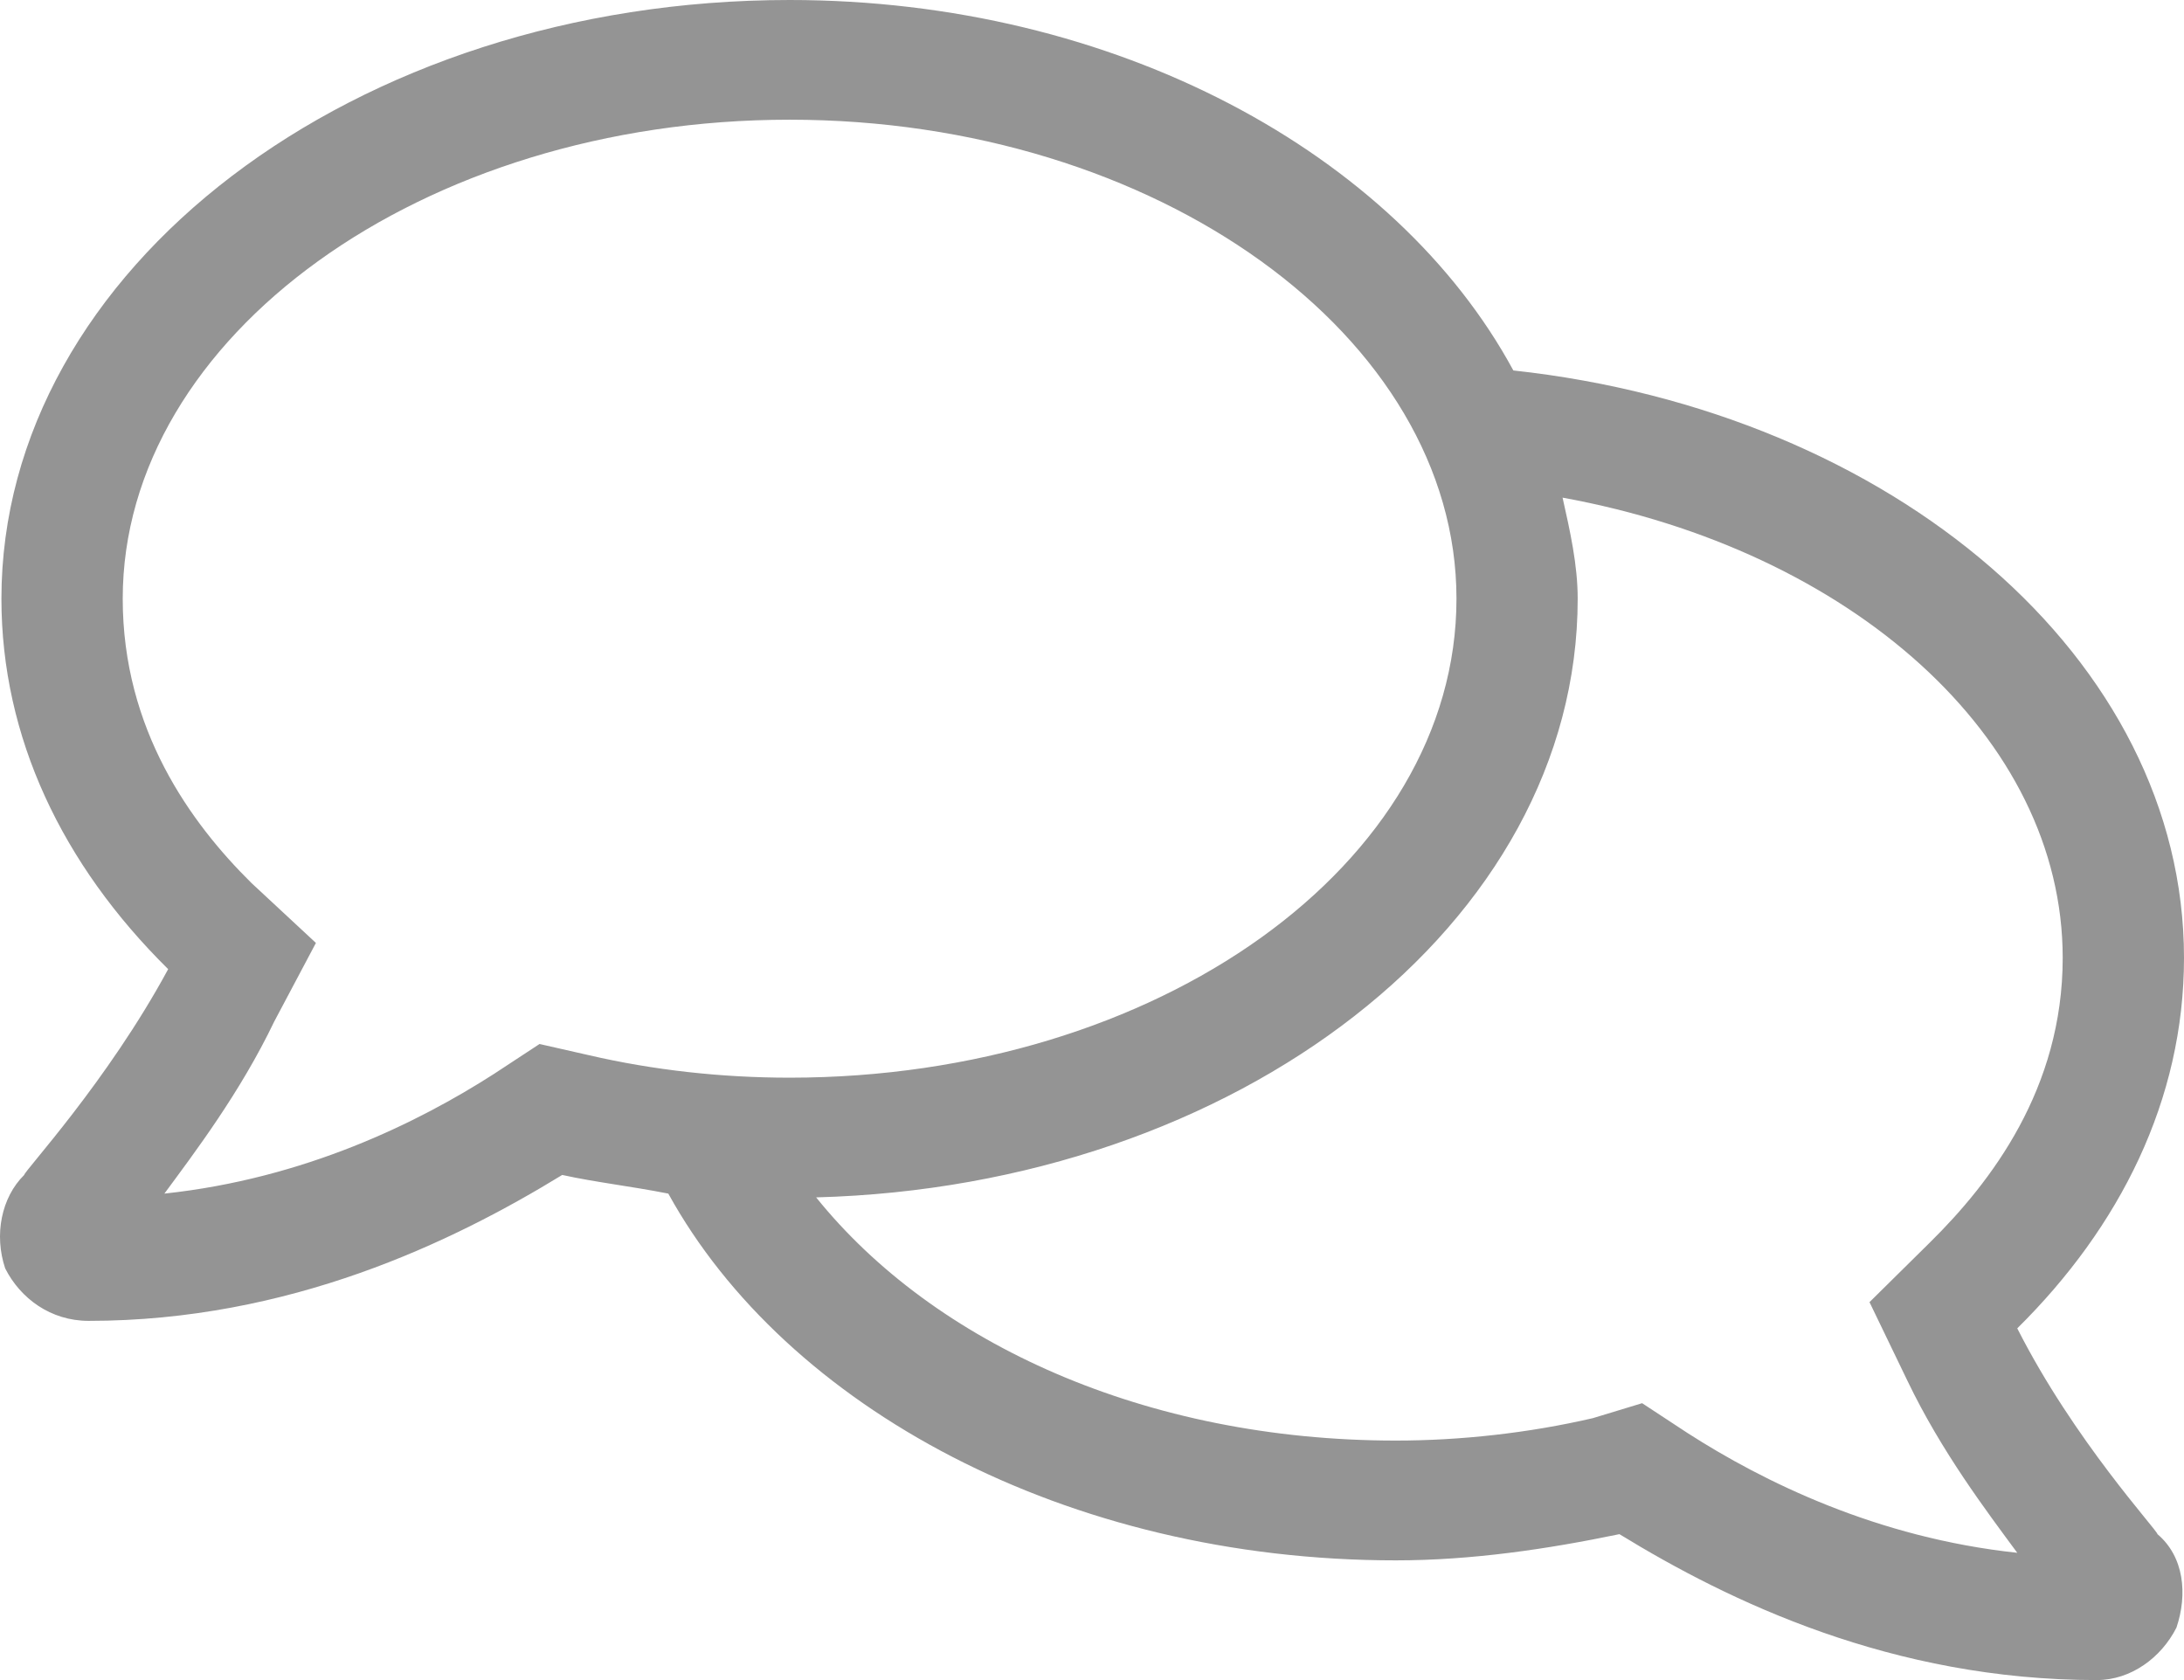 <svg width="26" height="20" viewBox="0 0 26 20" fill="none" xmlns="http://www.w3.org/2000/svg">
<path d="M25.684 18.263C25.684 18.218 24.692 17.149 24.015 15.813C25.233 14.61 26 13.096 26 11.403C26 7.84 22.527 4.9 18.016 4.41C16.617 1.826 13.279 0 9.4 0C4.212 0 0.017 3.207 0.017 7.127C0.017 8.775 0.739 10.29 2.002 11.537C1.28 12.873 0.288 13.942 0.288 13.987C0.017 14.254 -0.073 14.699 0.062 15.1C0.243 15.457 0.603 15.724 1.055 15.724C3.445 15.724 5.385 14.788 6.693 13.987C7.099 14.076 7.505 14.12 7.956 14.209C9.355 16.748 12.693 18.575 16.617 18.575C17.52 18.575 18.422 18.441 19.279 18.263C20.587 19.065 22.527 20 24.962 20C25.369 20 25.729 19.733 25.91 19.376C26.045 18.976 26 18.53 25.684 18.263ZM7.009 12.561L6.423 12.428L5.881 12.784C4.979 13.363 3.626 14.031 1.957 14.209C2.318 13.719 2.859 13.007 3.265 12.16L3.761 11.225L2.994 10.512C2.273 9.8 1.461 8.686 1.461 7.127C1.461 4.009 5.024 1.425 9.4 1.425C13.775 1.425 17.339 4.009 17.339 7.127C17.339 10.29 13.775 12.829 9.4 12.829C8.588 12.829 7.776 12.739 7.009 12.561ZM20.091 17.06L19.549 16.704L18.963 16.882C18.196 17.06 17.384 17.149 16.617 17.149C13.64 17.149 11.114 15.991 9.716 14.254C14.723 14.12 18.782 11.002 18.782 7.127C18.782 6.726 18.692 6.325 18.602 5.924C22.03 6.548 24.556 8.775 24.556 11.403C24.556 12.962 23.699 14.076 22.978 14.788L22.256 15.501L22.707 16.436C23.113 17.283 23.654 17.995 24.015 18.485C22.346 18.307 20.993 17.639 20.091 17.06Z" fill="#949494"/>
</svg>
